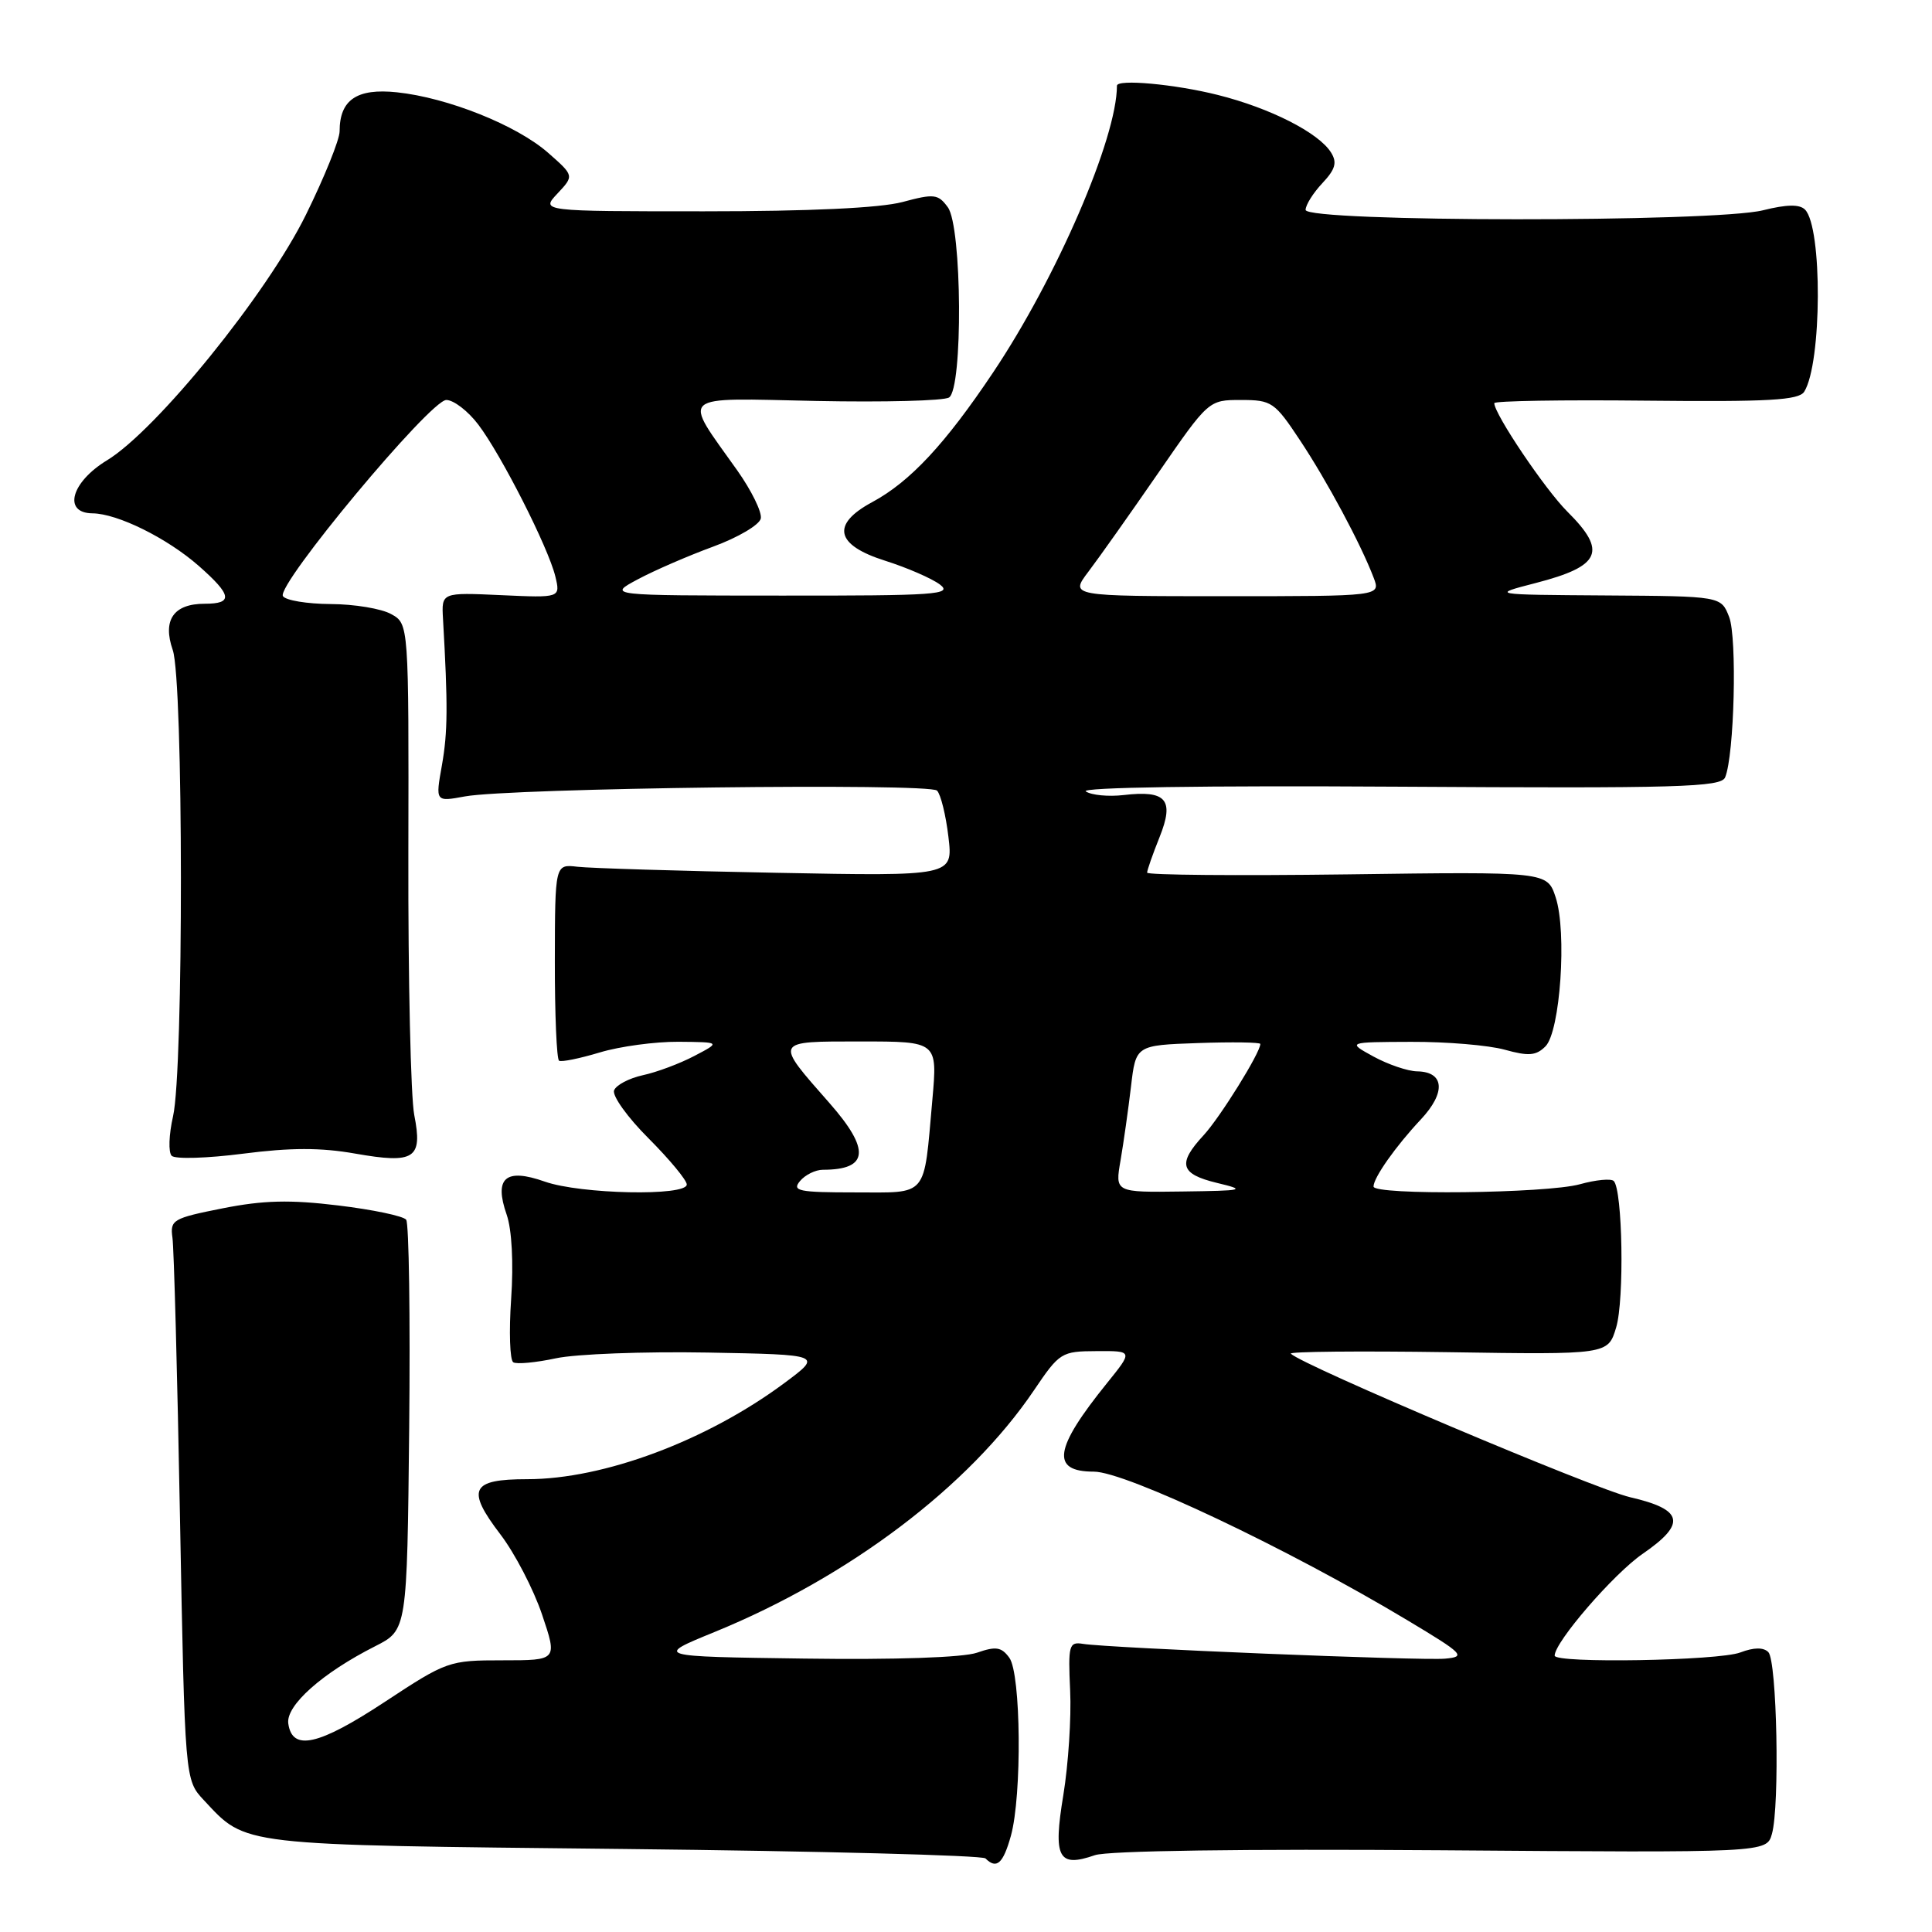 <?xml version="1.0" encoding="UTF-8" standalone="no"?>
<!DOCTYPE svg PUBLIC "-//W3C//DTD SVG 1.1//EN" "http://www.w3.org/Graphics/SVG/1.1/DTD/svg11.dtd" >
<svg xmlns="http://www.w3.org/2000/svg" xmlns:xlink="http://www.w3.org/1999/xlink" version="1.1" viewBox="0 0 256 256">
 <g >
 <path fill="currentColor"
d=" M 133.95 243.25 C 135.43 237.89 135.29 221.78 133.74 219.66 C 132.70 218.23 131.96 218.12 129.46 218.99 C 127.62 219.63 118.65 219.94 106.58 219.77 C 86.73 219.50 86.73 219.50 94.68 216.25 C 112.52 208.96 128.40 196.95 137.00 184.23 C 140.40 179.20 140.64 179.05 145.32 179.03 C 150.13 179.00 150.13 179.00 146.70 183.25 C 139.66 191.96 139.20 195.00 144.94 195.00 C 149.15 195.00 170.69 205.21 186.50 214.70 C 193.94 219.16 194.29 219.52 191.50 219.78 C 188.38 220.07 147.01 218.38 143.50 217.82 C 141.65 217.52 141.52 217.98 141.80 224.00 C 141.97 227.57 141.56 233.80 140.90 237.84 C 139.52 246.18 140.22 247.51 145.08 245.82 C 146.78 245.23 164.70 244.98 190.98 245.17 C 234.09 245.50 234.09 245.50 234.79 243.00 C 235.84 239.29 235.46 220.06 234.31 218.91 C 233.66 218.26 232.39 218.28 230.60 218.96 C 227.71 220.06 206.00 220.43 206.00 219.38 C 206.00 217.58 213.81 208.54 217.66 205.89 C 223.49 201.88 223.08 200.02 216.00 198.39 C 211.34 197.32 172.60 180.93 171.04 179.37 C 170.75 179.09 180.09 179.00 191.79 179.17 C 213.07 179.50 213.07 179.50 214.15 175.89 C 215.25 172.23 215.00 157.67 213.83 156.49 C 213.48 156.14 211.46 156.33 209.34 156.92 C 204.94 158.14 182.00 158.40 182.00 157.22 C 182.00 156.05 184.93 151.89 188.28 148.32 C 191.61 144.76 191.40 142.02 187.78 141.96 C 186.53 141.94 183.93 141.05 182.00 140.00 C 178.50 138.08 178.50 138.08 187.00 138.05 C 191.68 138.03 197.25 138.50 199.38 139.09 C 202.55 139.97 203.54 139.89 204.78 138.65 C 206.74 136.69 207.65 123.49 206.13 118.89 C 205.01 115.50 205.01 115.50 178.50 115.86 C 163.93 116.05 152.00 115.95 152.00 115.63 C 152.00 115.30 152.74 113.19 153.65 110.92 C 155.64 105.95 154.54 104.68 148.88 105.35 C 146.88 105.58 144.63 105.37 143.88 104.87 C 143.05 104.33 159.59 104.08 185.24 104.24 C 222.46 104.47 228.06 104.31 228.59 103.00 C 229.81 100.04 230.19 84.49 229.12 81.75 C 228.05 79.00 228.05 79.00 212.77 78.90 C 197.50 78.80 197.50 78.80 203.50 77.25 C 212.13 75.02 212.99 73.07 207.69 67.80 C 204.74 64.87 198.00 54.86 198.00 53.42 C 198.00 53.12 207.04 52.97 218.10 53.09 C 234.41 53.26 238.36 53.03 239.07 51.90 C 241.42 48.13 241.49 30.09 239.17 27.77 C 238.45 27.05 236.75 27.08 233.62 27.86 C 227.20 29.48 173.00 29.44 173.00 27.81 C 173.00 27.16 174.00 25.57 175.22 24.27 C 176.95 22.43 177.20 21.53 176.37 20.21 C 174.74 17.59 168.31 14.32 161.36 12.58 C 155.68 11.15 148.00 10.45 148.00 11.36 C 148.00 18.29 140.03 36.76 131.58 49.37 C 125.25 58.83 120.59 63.83 115.58 66.53 C 110.09 69.48 110.69 72.22 117.29 74.30 C 120.19 75.22 123.46 76.64 124.54 77.45 C 126.29 78.78 124.05 78.94 103.50 78.92 C 80.50 78.91 80.50 78.91 84.50 76.77 C 86.70 75.59 91.20 73.64 94.50 72.43 C 97.80 71.22 100.64 69.54 100.81 68.70 C 100.98 67.85 99.57 64.99 97.69 62.33 C 90.38 52.03 89.57 52.74 108.16 53.13 C 117.15 53.31 125.06 53.11 125.75 52.67 C 127.61 51.50 127.48 30.03 125.59 27.46 C 124.31 25.71 123.78 25.64 119.58 26.77 C 116.60 27.56 107.32 28.00 93.31 28.00 C 71.65 28.00 71.65 28.00 73.87 25.64 C 76.08 23.28 76.08 23.28 72.62 20.24 C 68.46 16.59 59.33 12.94 52.59 12.23 C 47.28 11.67 45.00 13.23 45.00 17.40 C 45.00 18.50 42.99 23.48 40.54 28.45 C 35.38 38.94 20.73 57.01 14.17 61.00 C 9.42 63.89 8.30 67.98 12.25 68.02 C 15.57 68.05 22.12 71.29 26.32 74.97 C 30.75 78.87 30.93 80.00 27.12 80.00 C 23.00 80.00 21.51 82.16 22.89 86.13 C 24.31 90.19 24.34 141.79 22.93 147.91 C 22.38 150.33 22.29 152.69 22.75 153.15 C 23.21 153.61 27.46 153.48 32.20 152.87 C 38.50 152.06 42.51 152.05 47.08 152.86 C 54.95 154.24 56.03 153.53 54.89 147.74 C 54.43 145.41 54.07 129.81 54.11 113.08 C 54.17 82.66 54.17 82.66 51.83 81.37 C 50.55 80.65 46.94 80.05 43.81 80.04 C 40.68 80.02 37.84 79.55 37.49 78.99 C 36.59 77.52 57.01 53.00 59.14 53.00 C 60.11 53.00 62.01 54.46 63.37 56.25 C 66.43 60.28 72.64 72.52 73.58 76.36 C 74.27 79.22 74.27 79.22 66.39 78.86 C 58.50 78.50 58.50 78.50 58.70 82.00 C 59.36 93.54 59.33 97.00 58.56 101.38 C 57.69 106.25 57.69 106.25 61.60 105.53 C 67.62 104.42 123.13 103.73 124.16 104.76 C 124.65 105.25 125.33 108.00 125.67 110.88 C 126.29 116.10 126.29 116.10 102.90 115.65 C 90.03 115.41 78.16 115.04 76.52 114.85 C 73.54 114.50 73.54 114.50 73.52 127.34 C 73.51 134.41 73.76 140.35 74.08 140.55 C 74.40 140.75 76.83 140.25 79.49 139.45 C 82.14 138.65 86.83 138.02 89.91 138.04 C 95.50 138.09 95.50 138.09 92.00 139.92 C 90.08 140.93 87.01 142.08 85.18 142.47 C 83.36 142.87 81.64 143.77 81.37 144.48 C 81.10 145.19 83.15 148.06 85.94 150.84 C 88.72 153.63 91.00 156.38 91.00 156.95 C 91.00 158.53 76.93 158.24 72.19 156.57 C 66.98 154.73 65.43 156.07 67.14 160.96 C 67.82 162.92 68.06 167.35 67.73 172.11 C 67.43 176.45 67.56 180.23 68.01 180.51 C 68.46 180.79 71.01 180.55 73.67 179.98 C 76.32 179.41 85.36 179.07 93.75 179.22 C 109.00 179.50 109.00 179.50 103.91 183.28 C 93.64 190.90 80.01 196.00 69.86 196.00 C 62.39 196.00 61.74 197.33 66.31 203.32 C 68.21 205.81 70.69 210.58 71.82 213.92 C 73.87 220.00 73.87 220.00 66.61 220.00 C 59.49 220.00 59.20 220.10 50.94 225.54 C 42.18 231.30 38.72 232.07 38.20 228.38 C 37.86 225.99 42.68 221.69 49.72 218.13 C 53.94 215.99 53.94 215.99 54.22 189.25 C 54.37 174.54 54.19 162.10 53.82 161.62 C 53.44 161.13 49.39 160.28 44.82 159.73 C 38.41 158.95 34.89 159.04 29.50 160.11 C 22.90 161.42 22.52 161.64 22.85 164.00 C 23.05 165.38 23.50 182.10 23.85 201.17 C 24.50 235.84 24.50 235.84 27.00 238.52 C 32.72 244.63 31.21 244.45 82.67 245.00 C 108.61 245.28 130.17 245.84 130.58 246.25 C 132.05 247.72 132.92 246.95 133.95 243.25 Z  M 106.00 156.50 C 106.68 155.68 108.05 155.00 109.04 155.00 C 115.11 155.00 115.36 152.36 109.90 146.15 C 102.57 137.82 102.48 138.00 114.08 138.00 C 124.23 138.00 124.23 138.00 123.54 145.75 C 122.37 158.86 123.08 158.00 113.27 158.00 C 105.81 158.00 104.91 157.81 106.00 156.50 Z  M 148.48 153.75 C 148.88 151.41 149.50 147.03 149.86 144.00 C 150.50 138.50 150.50 138.50 158.75 138.21 C 163.29 138.05 167.00 138.11 167.00 138.33 C 167.00 139.49 161.66 148.07 159.49 150.42 C 155.99 154.20 156.37 155.56 161.25 156.74 C 165.21 157.69 164.90 157.77 156.62 157.88 C 147.74 158.00 147.74 158.00 148.48 153.75 Z  M 144.22 75.75 C 145.58 73.96 149.72 68.11 153.42 62.75 C 160.15 53.00 160.15 53.00 164.44 53.00 C 168.50 53.00 168.90 53.27 172.25 58.33 C 175.84 63.73 180.33 72.11 182.02 76.56 C 182.95 79.00 182.95 79.00 162.36 79.00 C 141.76 79.00 141.76 79.00 144.22 75.75 Z "/>
</g>
</svg>